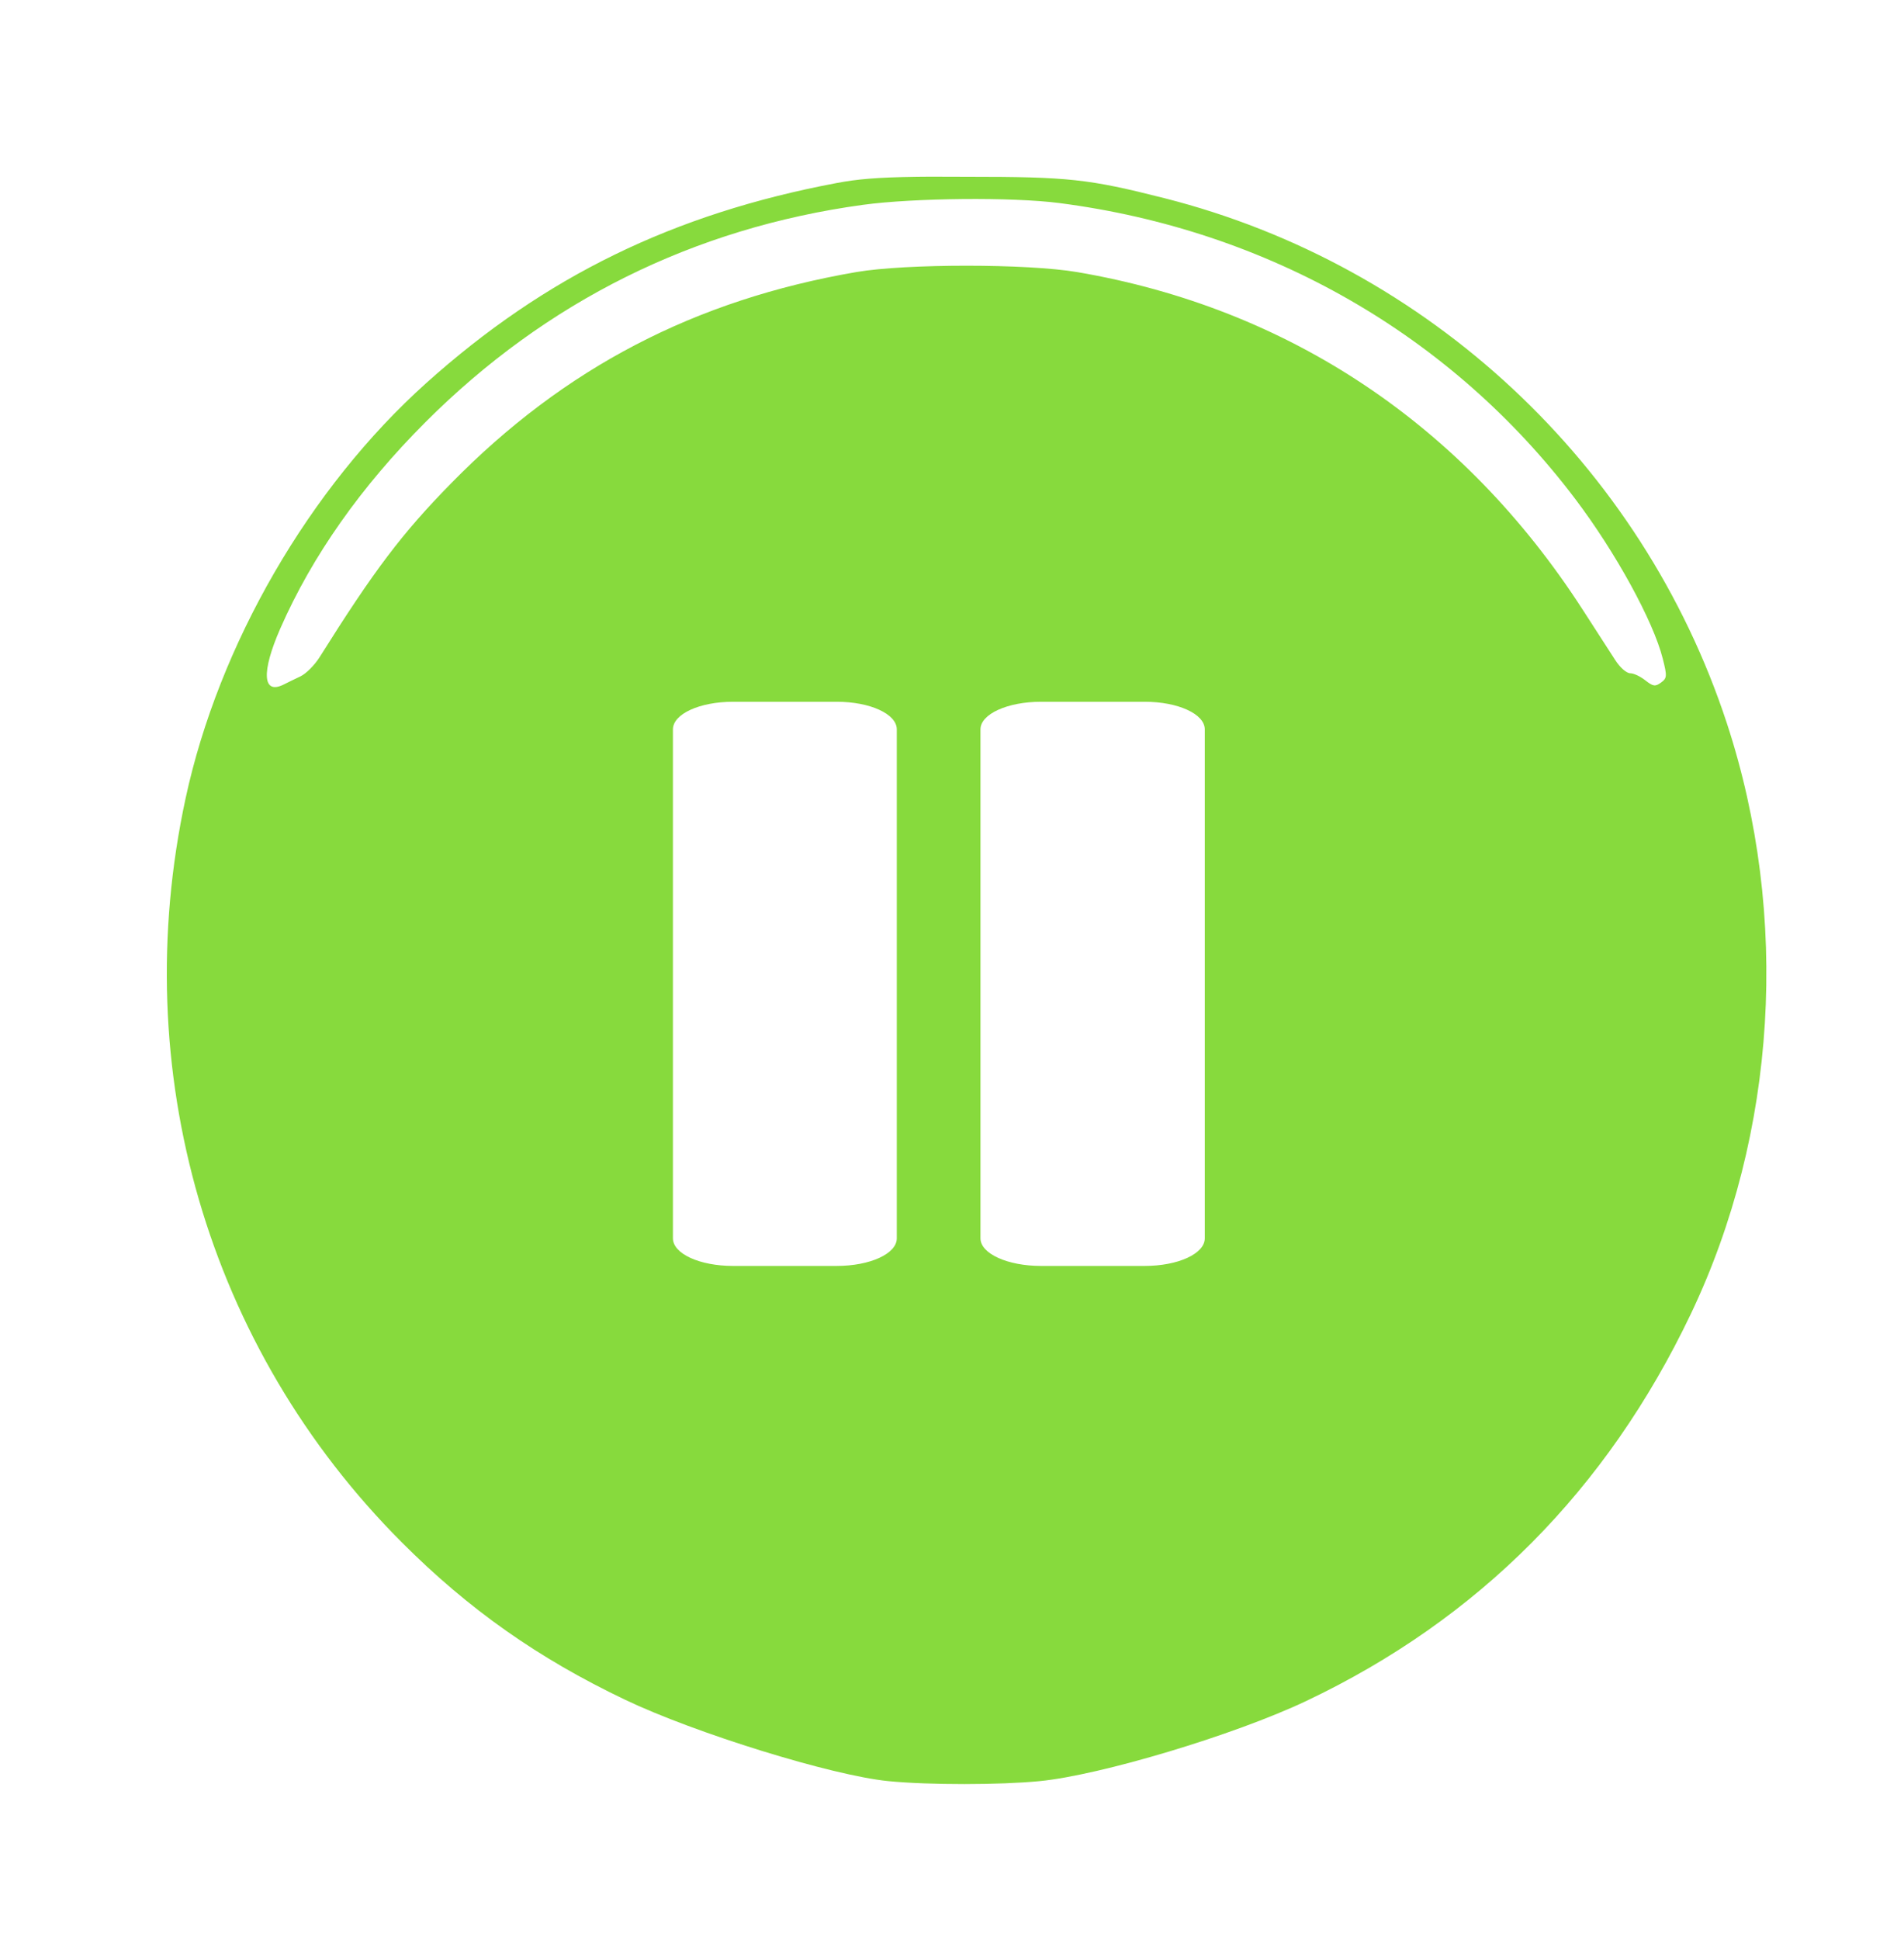 <svg xmlns="http://www.w3.org/2000/svg" xmlns:svg="http://www.w3.org/2000/svg" id="svg2" width="133.69" height="136.125" version="1.1"><g id="layer1" transform="translate(-249.084,-348.103)"><path style="fill:#87da3d" id="path2993" d="M 64.406 12.406 C 61.524 12.448 60.184 12.574 58.75 12.844 C 47.301 15 38.281 19.394 29.938 26.875 C 21.721 34.243 15.362 45.231 13.031 56.031 C 8.913 75.117 14.567 94.586 28.219 108.25 C 32.922 112.957 37.797 116.379 43.875 119.281 C 48.806 121.636 58.426 124.612 62.375 125 C 65.241 125.281 70.205 125.272 73 125 C 77.251 124.586 86.651 121.778 91.719 119.375 C 103.825 113.634 112.838 104.546 118.719 92.219 C 124.765 79.546 125.698 64.294 121.25 50.75 C 115.285 32.59 100.27 18.597 81.75 13.906 C 76.428 12.559 75.052 12.406 67.875 12.406 C 66.517 12.406 65.367 12.392 64.406 12.406 z M 67.594 13.969 C 70.185 13.944 72.75 14.04 74.375 14.25 C 89.033 16.141 101.892 23.503 110.594 35 C 113.449 38.772 116.084 43.584 116.75 46.219 C 117.063 47.457 117.054 47.592 116.625 47.906 C 116.224 48.199 116.07 48.174 115.531 47.75 C 115.188 47.48 114.723 47.25 114.469 47.25 C 114.206 47.25 113.743 46.844 113.406 46.312 C 113.079 45.797 112.048 44.212 111.125 42.781 C 102.761 29.821 90.489 21.625 75.625 19.094 C 72.134 18.5 63.594 18.498 60.125 19.094 C 48.797 21.04 39.63 25.812 31.688 33.906 C 28.236 37.423 26.294 39.985 22.438 46.125 C 22.092 46.676 21.491 47.282 21.094 47.469 C 20.696 47.656 20.176 47.91 19.938 48.031 C 18.44 48.793 18.325 47.195 19.688 44.094 C 21.923 39.004 25.364 34.136 29.875 29.625 C 38.353 21.147 48.717 16 60.594 14.375 C 62.364 14.133 65.003 13.994 67.594 13.969 z M 51.469 49.25 L 58.75 49.25 C 61.092 49.25 62.969 50.107 62.969 51.188 L 62.969 86.906 C 62.969 87.987 61.092 88.844 58.75 88.844 L 51.469 88.844 C 49.127 88.844 47.25 87.987 47.25 86.906 L 47.25 51.188 C 47.25 50.107 49.127 49.25 51.469 49.25 z M 73.094 49.25 L 80.375 49.25 C 82.717 49.25 84.594 50.107 84.594 51.188 L 84.594 86.906 C 84.594 87.987 82.717 88.844 80.375 88.844 L 73.094 88.844 C 70.752 88.844 68.844 87.987 68.844 86.906 L 68.844 51.188 C 68.844 50.107 70.752 49.25 73.094 49.25 z" transform="translate(249.084,348.103)"/></g></svg>
